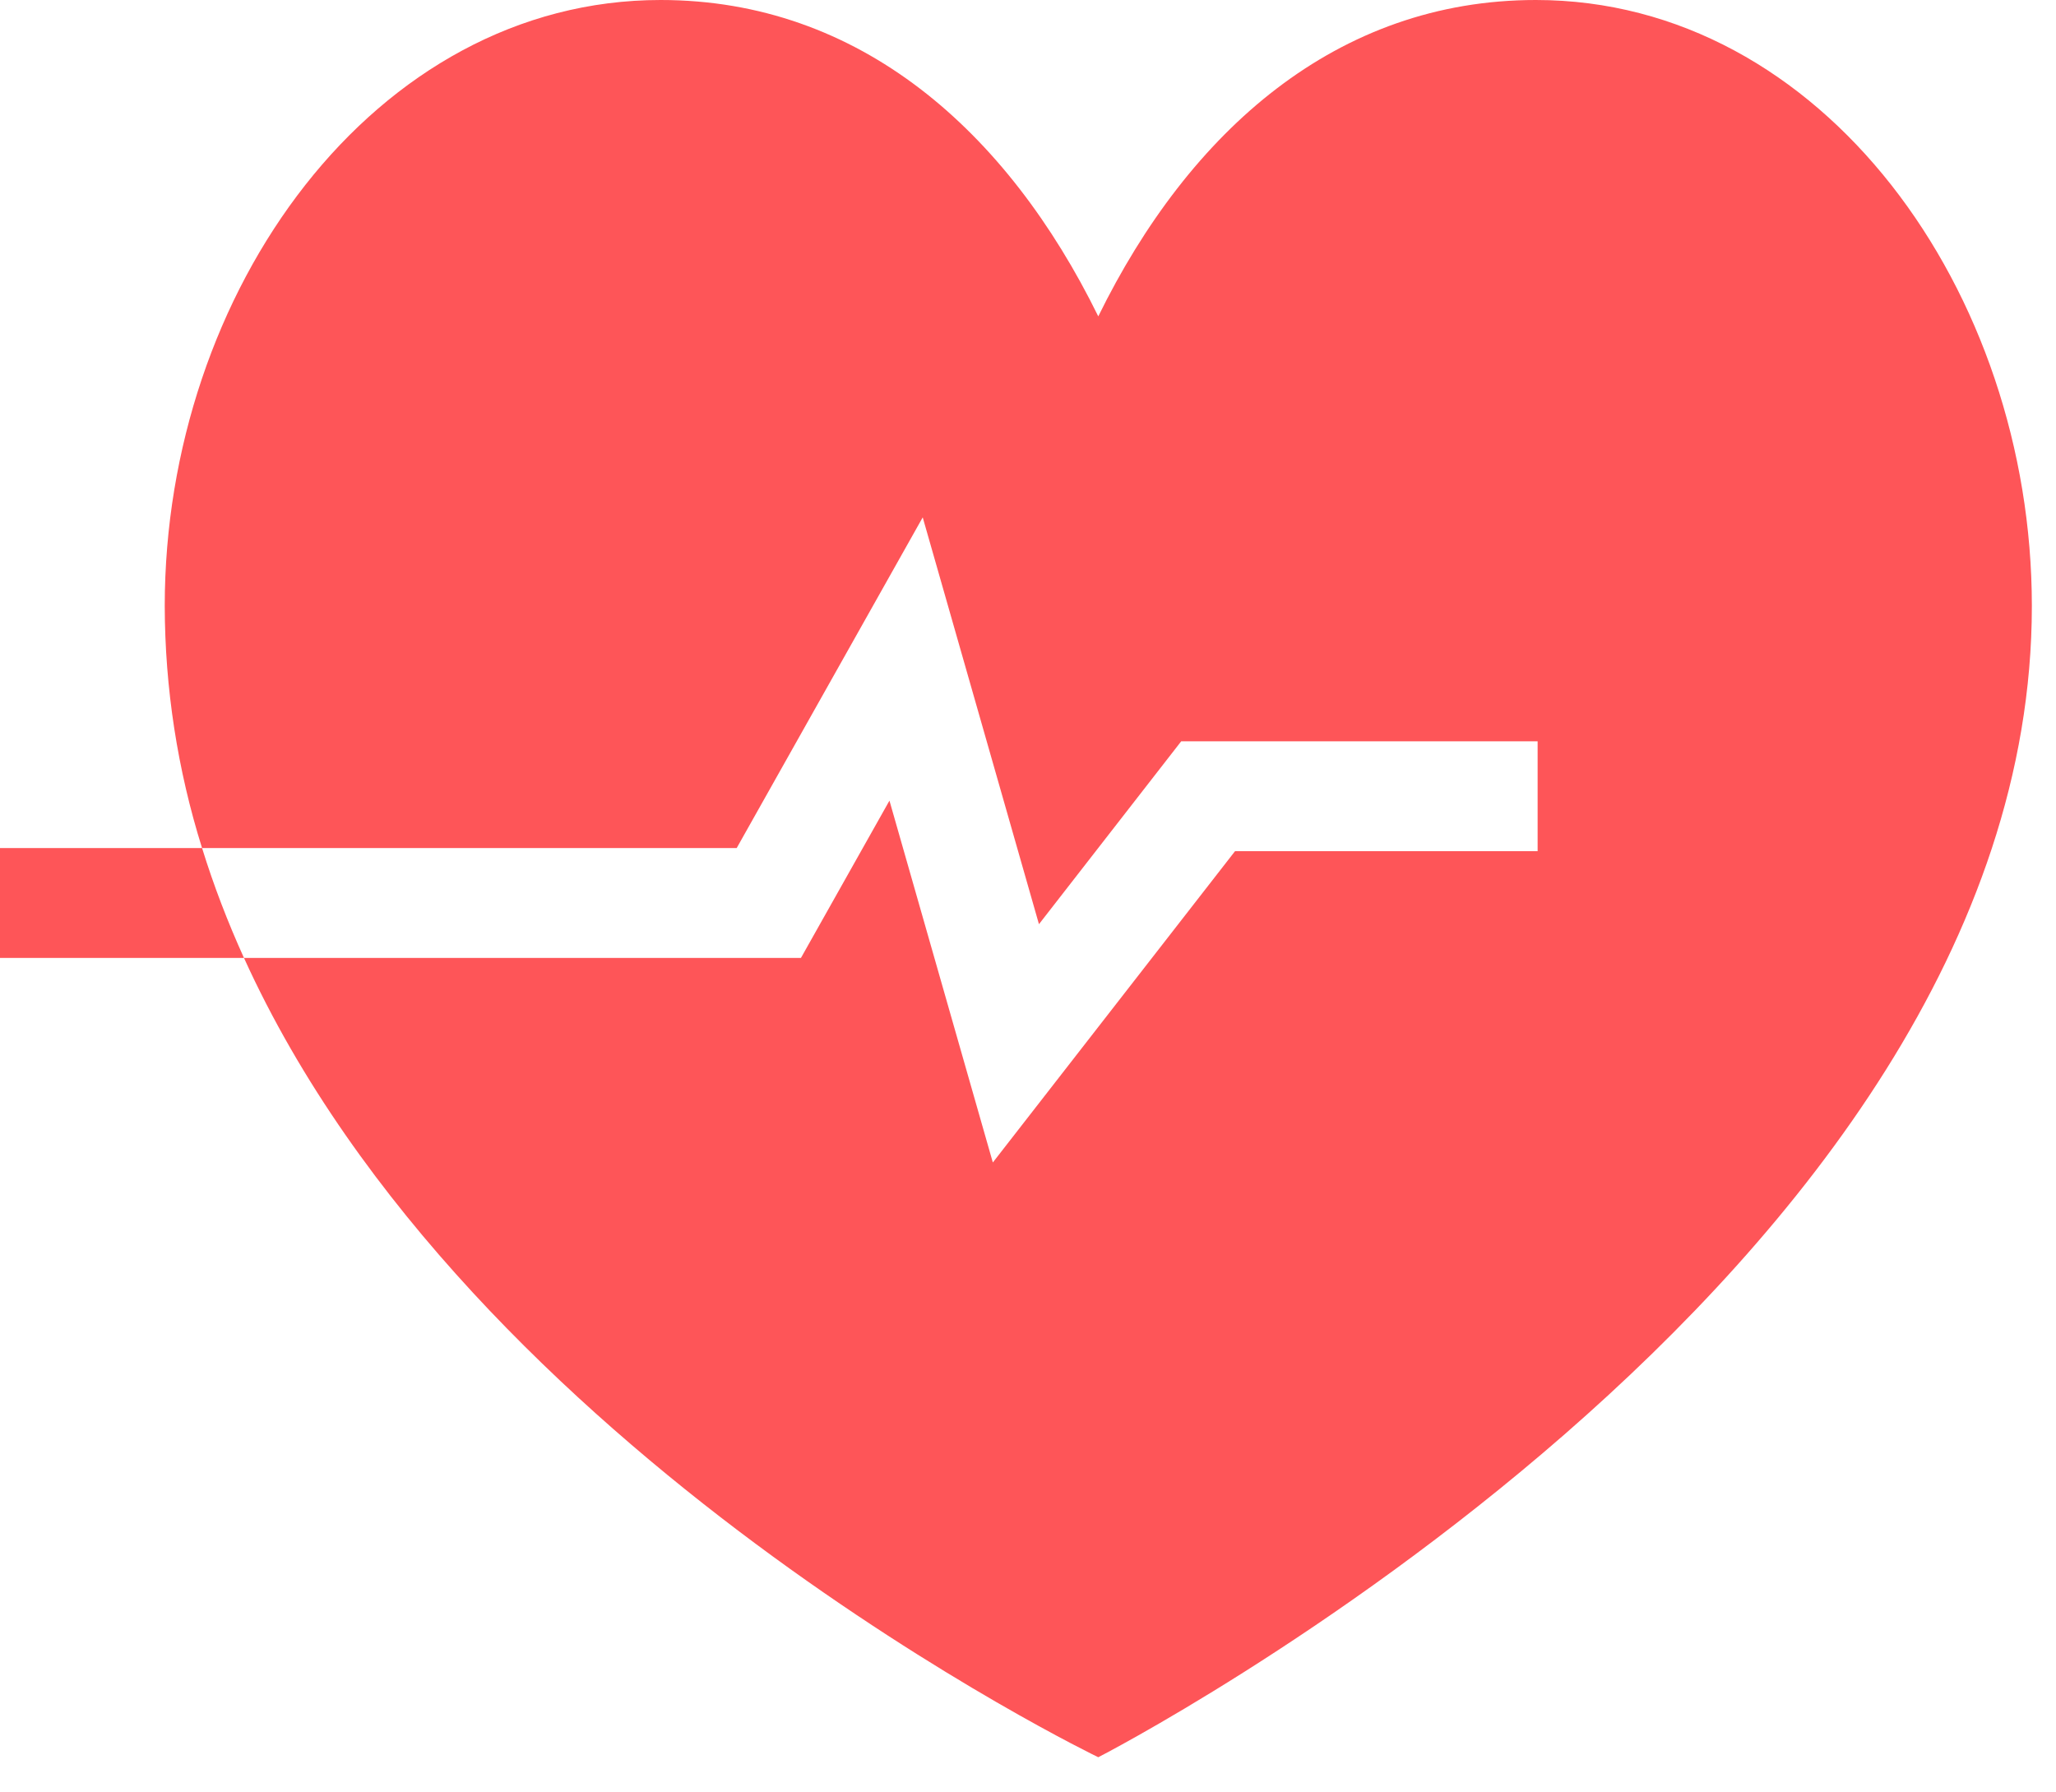 <svg width="39" height="34" viewBox="0 0 39 34" fill="none" xmlns="http://www.w3.org/2000/svg">
<path d="M3.125 11.495C3.125 5.53 7.096 0 12.532 0C16.305 0 19.105 2.481 20.833 6.001C22.561 2.481 25.361 0 29.134 0C34.572 0 38.542 5.531 38.542 11.495C38.542 24.258 20.833 33.333 20.833 33.333C20.833 33.333 8.905 27.591 4.628 18.171H15.193L16.872 15.187L18.833 22.051L23.427 16.146H29.167V14.062H22.406L19.708 17.531L17.503 9.814L13.974 16.087H3.833C4.054 16.801 4.322 17.496 4.628 18.171H0V16.087H3.833C3.367 14.601 3.128 13.052 3.125 11.494V11.495Z" fill="#FE5558"/>
</svg>
